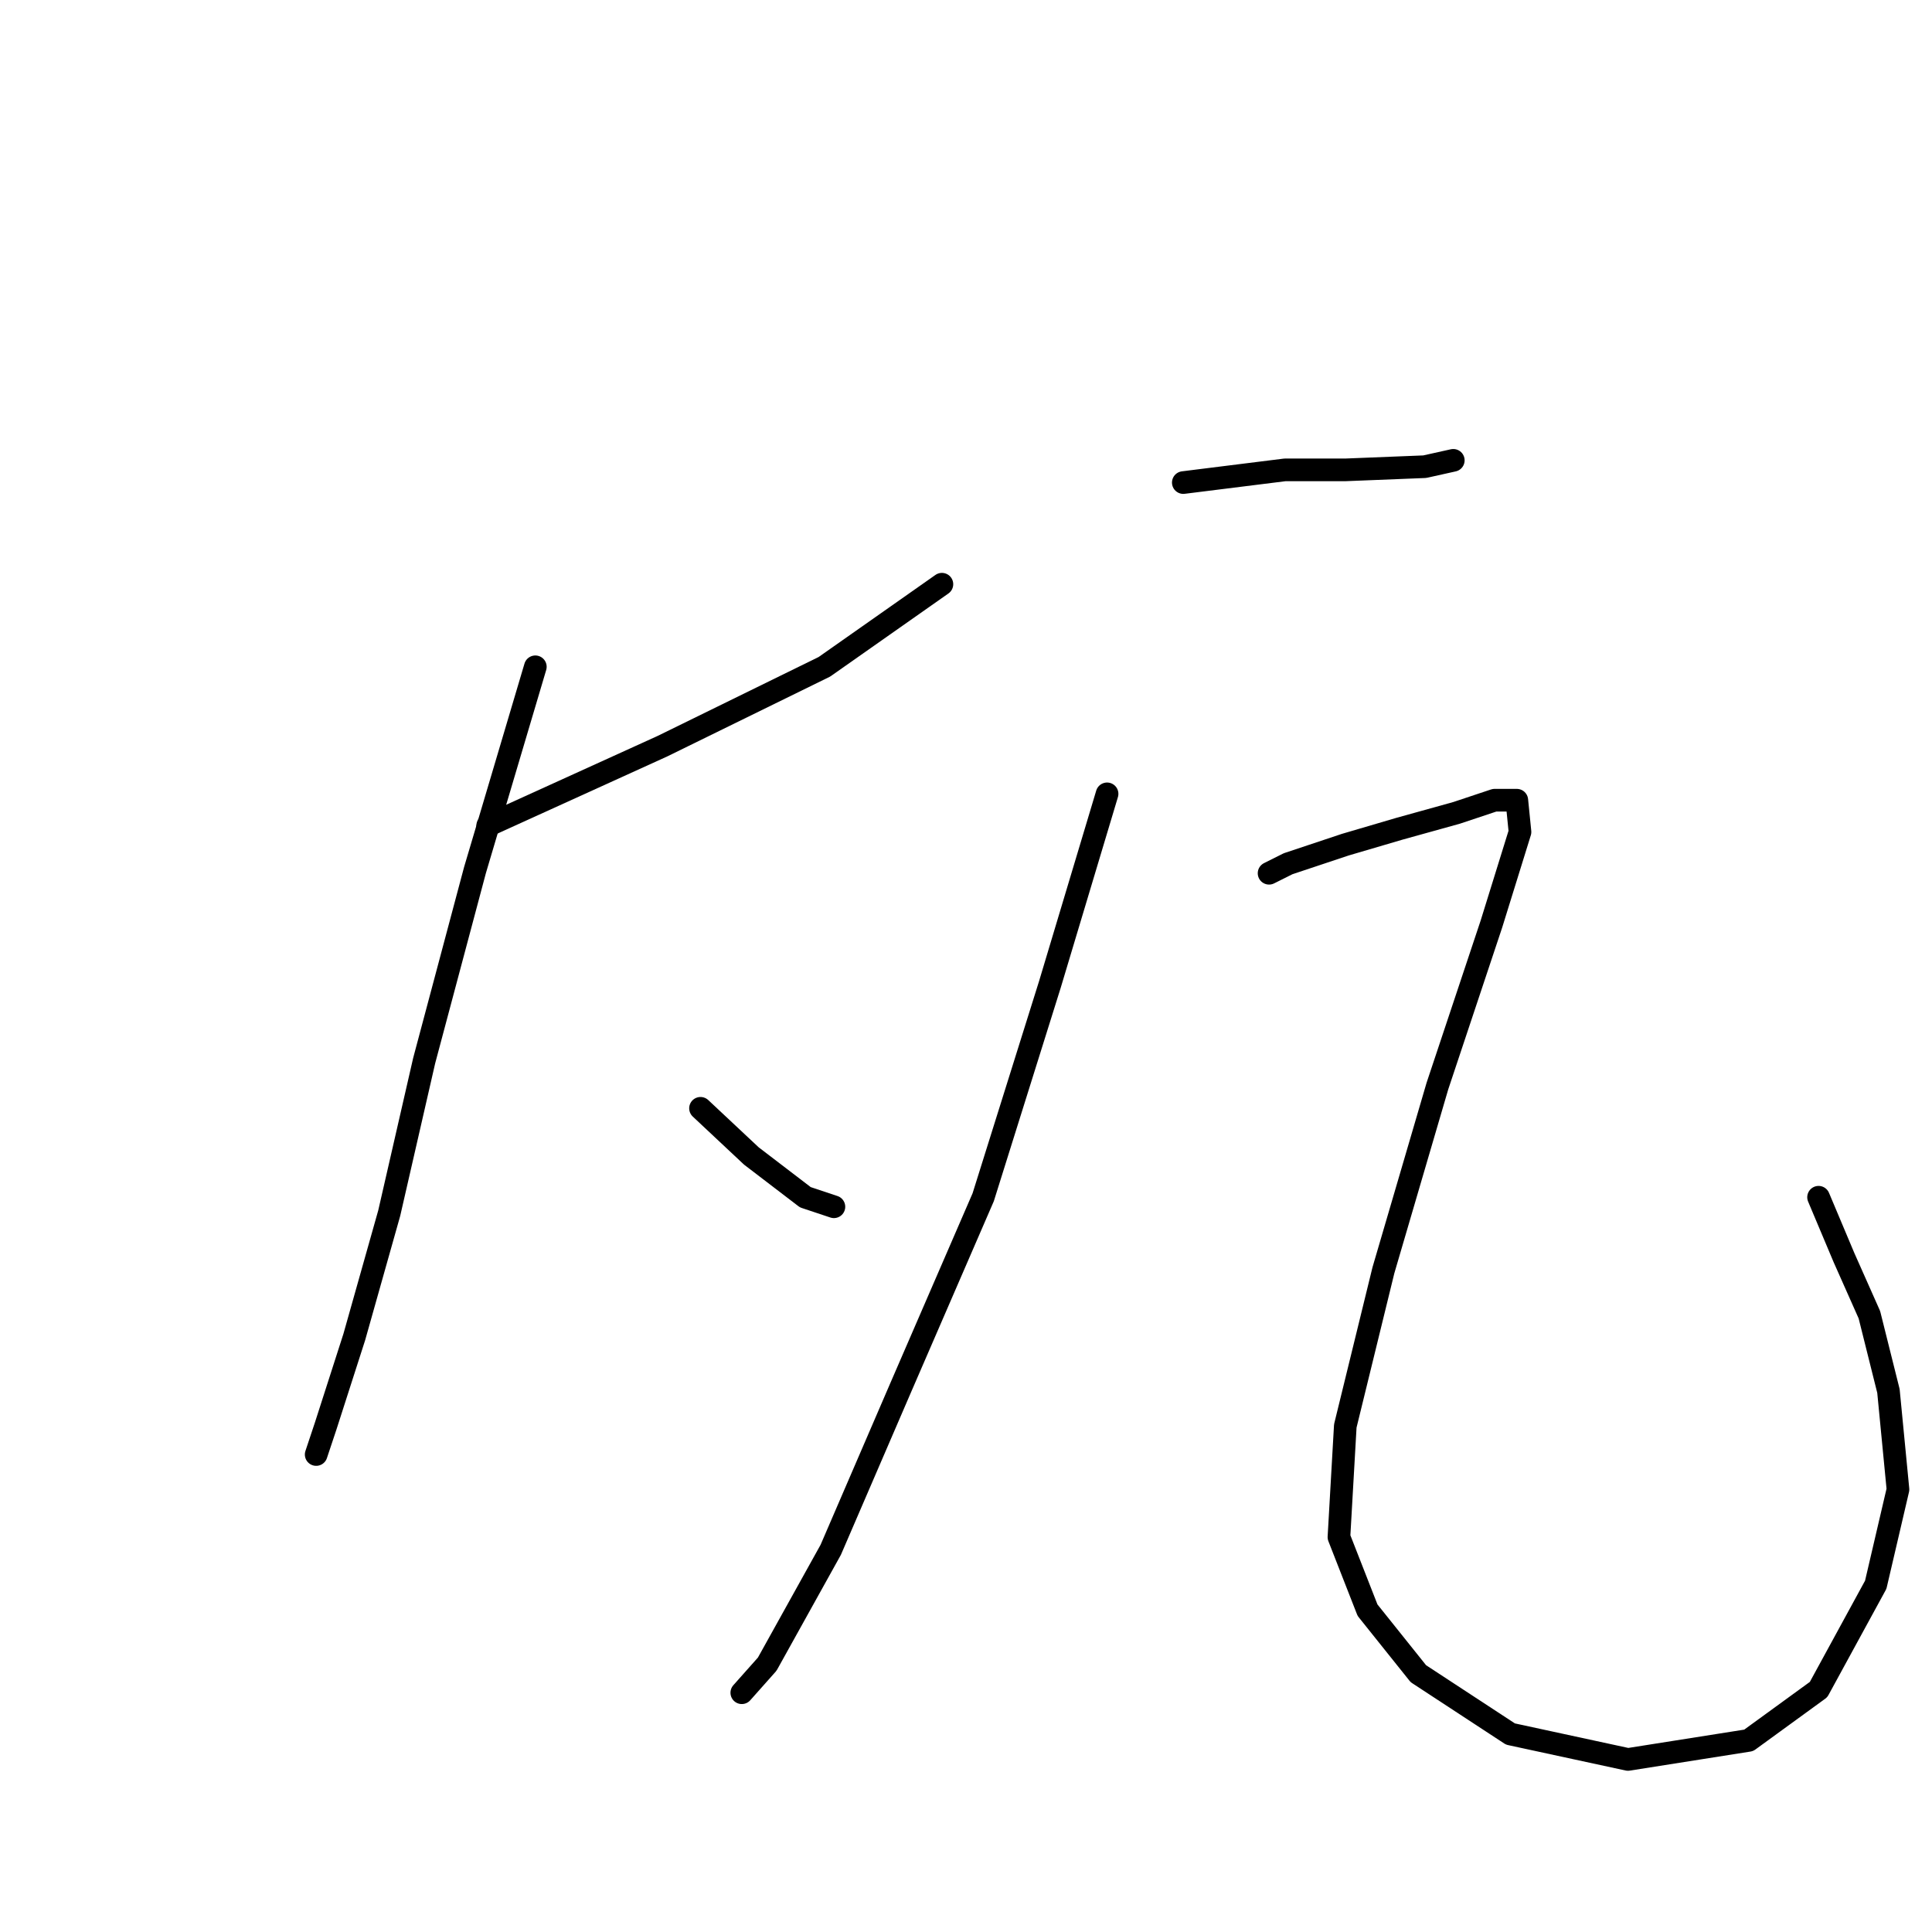 <?xml version="1.0" standalone="no"?>
    <svg width="256" height="256" xmlns="http://www.w3.org/2000/svg" version="1.1">
    <polyline stroke="black" stroke-width="3" stroke-linecap="round" fill="transparent" stroke-linejoin="round" points="64.622 109.398 87.77 98.876 109.235 88.354 124.808 77.411 124.808 77.411 " />
        <polyline stroke="black" stroke-width="3" stroke-linecap="round" fill="transparent" stroke-linejoin="round" points="70.935 88.354 62.939 115.29 56.205 140.543 51.575 160.745 46.945 177.159 43.158 188.943 41.895 192.731 41.895 192.731 " />
        <polyline stroke="black" stroke-width="3" stroke-linecap="round" fill="transparent" stroke-linejoin="round" points="92.821 146.856 99.555 153.169 106.71 158.64 110.498 159.903 110.498 159.903 " />
        <polyline stroke="black" stroke-width="3" stroke-linecap="round" fill="transparent" stroke-linejoin="round" points="156.794 63.943 170.262 62.26 178.259 62.26 188.781 61.839 192.569 60.997 192.569 60.997 " />
        <polyline stroke="black" stroke-width="3" stroke-linecap="round" fill="transparent" stroke-linejoin="round" points="146.693 105.189 139.117 130.442 130.279 158.64 119.336 183.893 110.077 205.358 101.659 220.509 98.292 224.297 98.292 224.297 " />
        <polyline stroke="black" stroke-width="3" stroke-linecap="round" fill="transparent" stroke-linejoin="round" points="168.158 115.711 170.683 114.448 178.259 111.923 185.414 109.819 192.99 107.714 198.04 106.031 200.986 106.031 201.407 110.24 197.619 122.445 190.464 143.91 183.309 168.32 178.259 188.943 177.417 203.674 181.205 213.354 187.939 221.772 200.145 229.768 215.717 233.135 231.71 230.61 240.969 223.876 248.545 209.987 251.491 197.361 250.229 184.314 247.704 174.213 244.337 166.637 240.969 158.64 240.969 158.64 " />
        </svg>